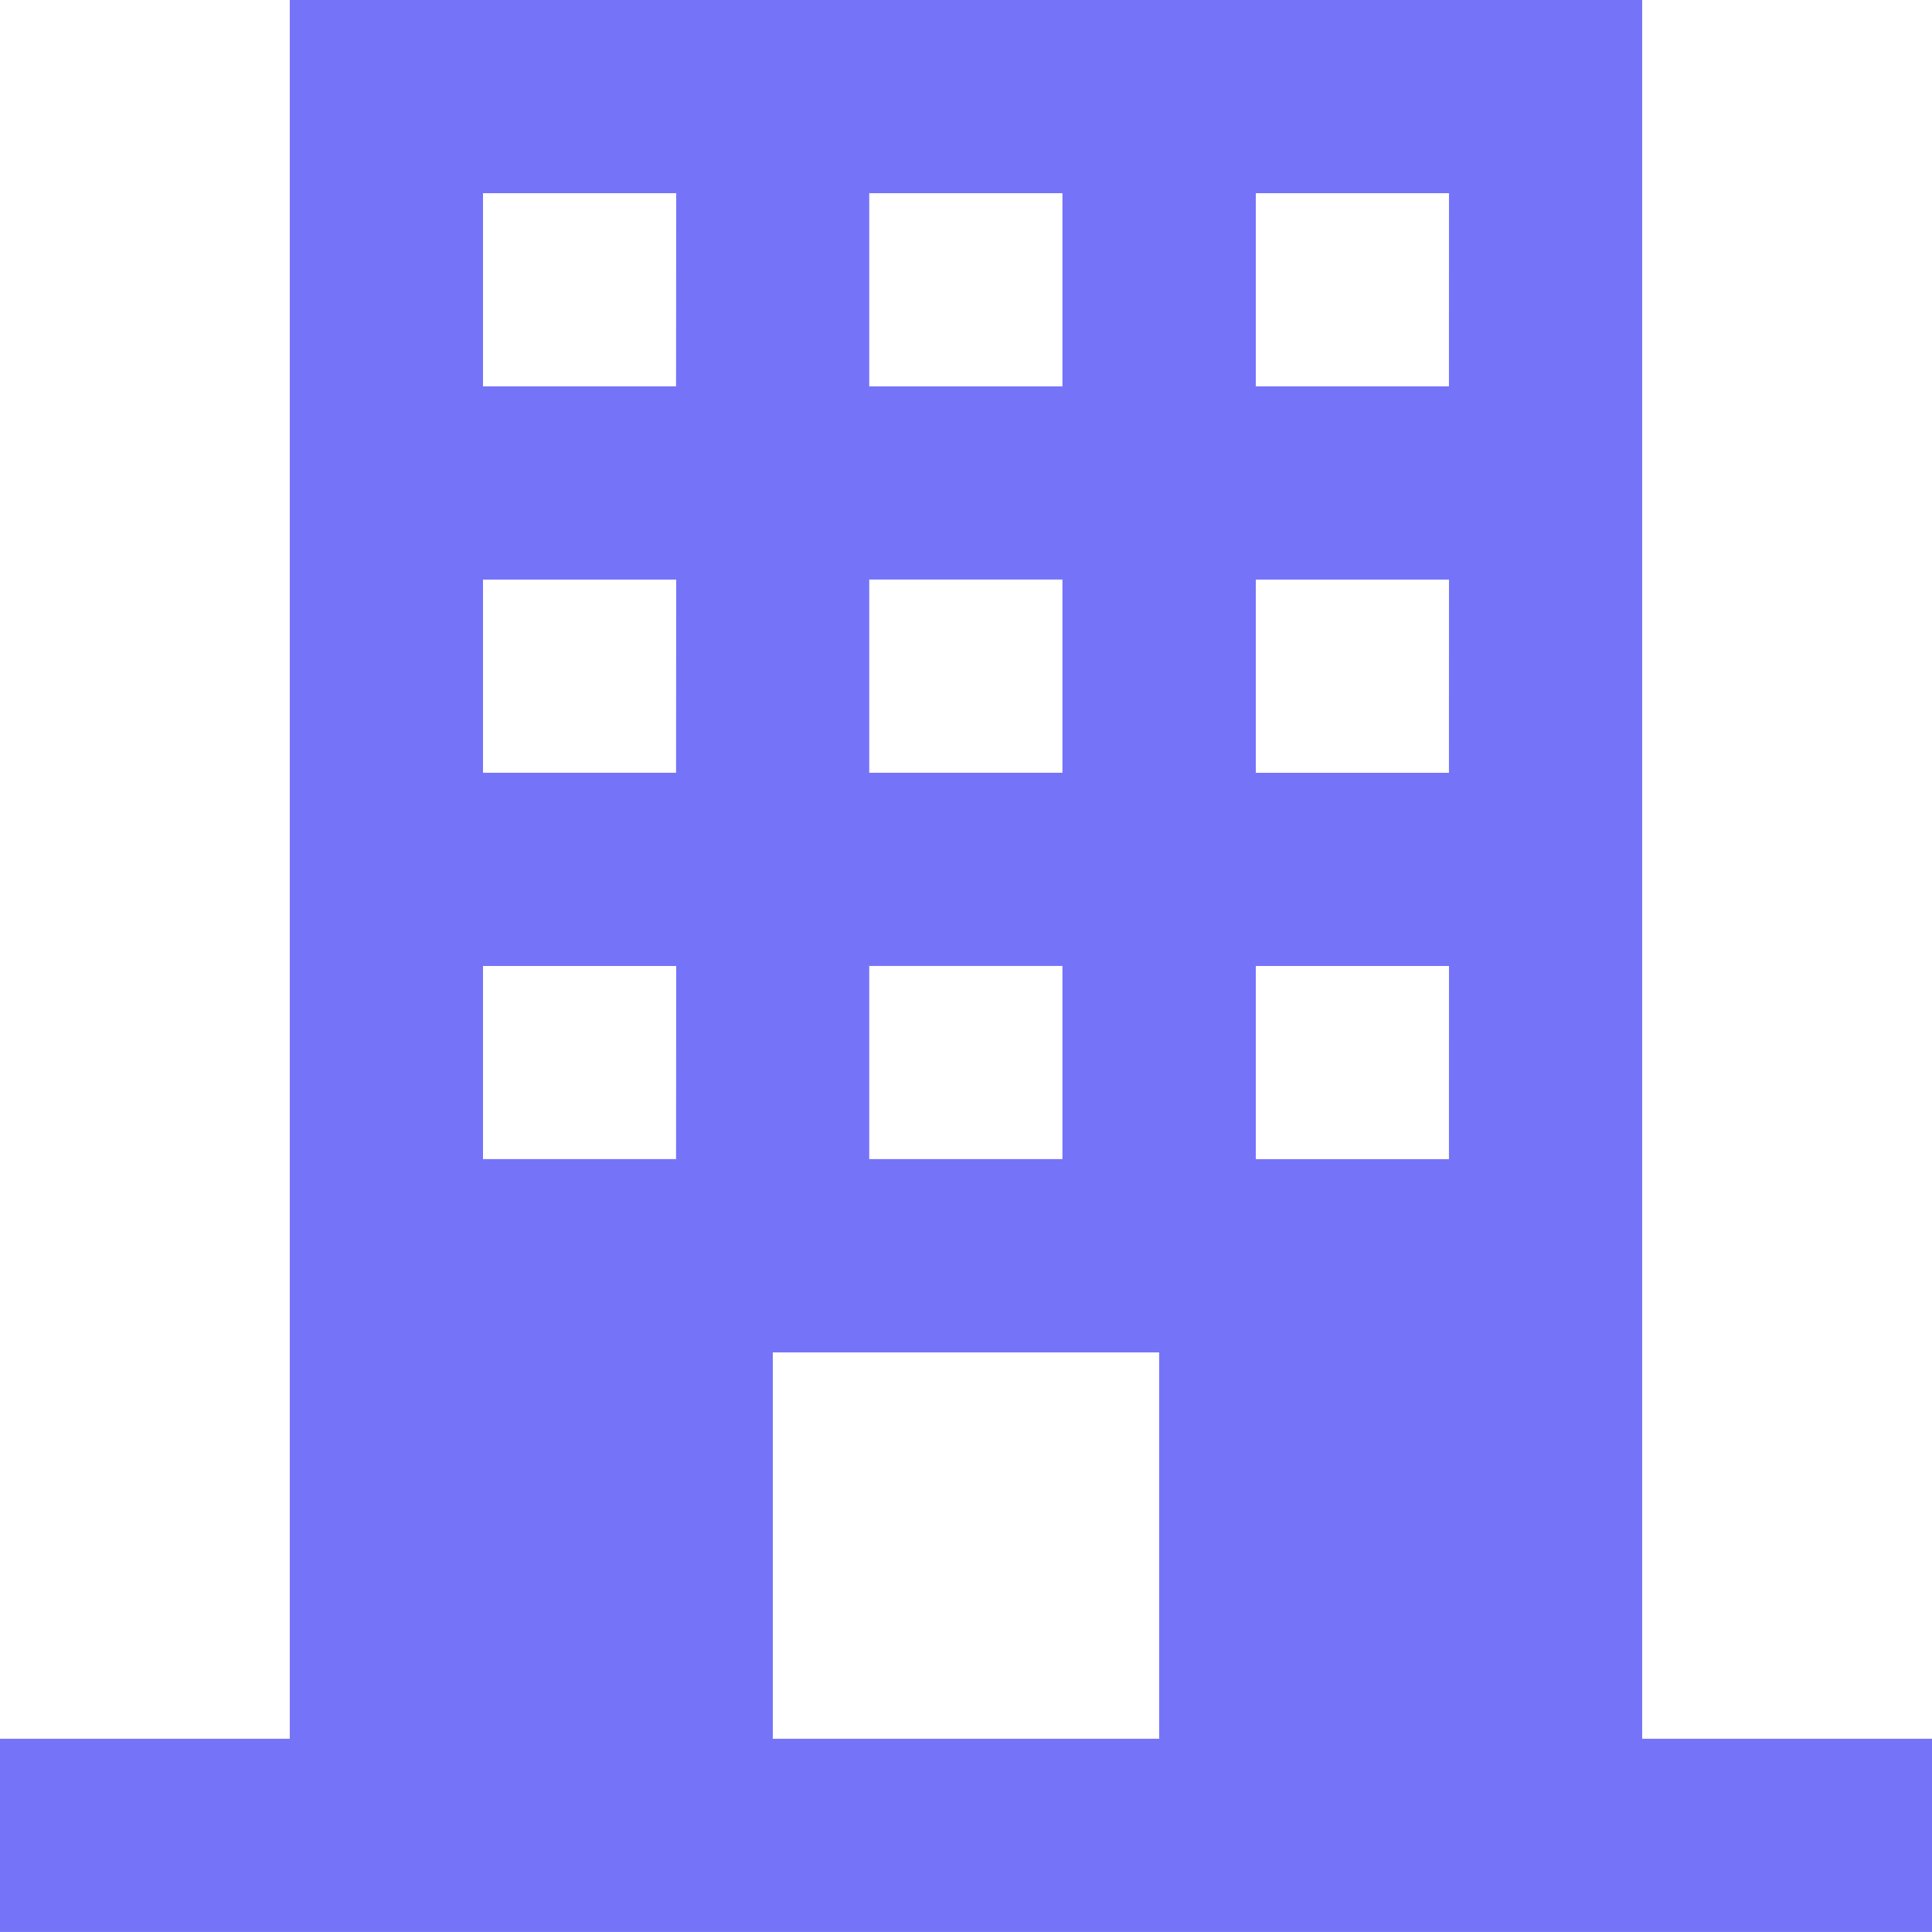 <svg xmlns="http://www.w3.org/2000/svg" width="41.563" height="41.563" viewBox="0 0 41.563 41.563">
    <g data-name="Group 18617">
        <path data-name="Path 15816" d="M35.328 37.406V0H6.234v37.406H0v4.156h41.563v-4.156zM18.7 4.156h4.156v4.157H18.7zm0 8.312h4.156v4.156H18.7zm0 8.312h4.156v4.156H18.7zm-4.156 4.156h-4.153v-4.155h4.156zm0-8.312h-4.153v-4.155h4.156zm0-8.313h-4.153V4.156h4.156zm10.393 29.095h-8.312v-8.312h8.312zm6.234-12.469h-4.155v-4.156h4.156zm0-8.312h-4.155v-4.156h4.156zm0-8.313h-4.155V4.156h4.156z" style="fill:#7574f9"/>
    </g>
</svg>
